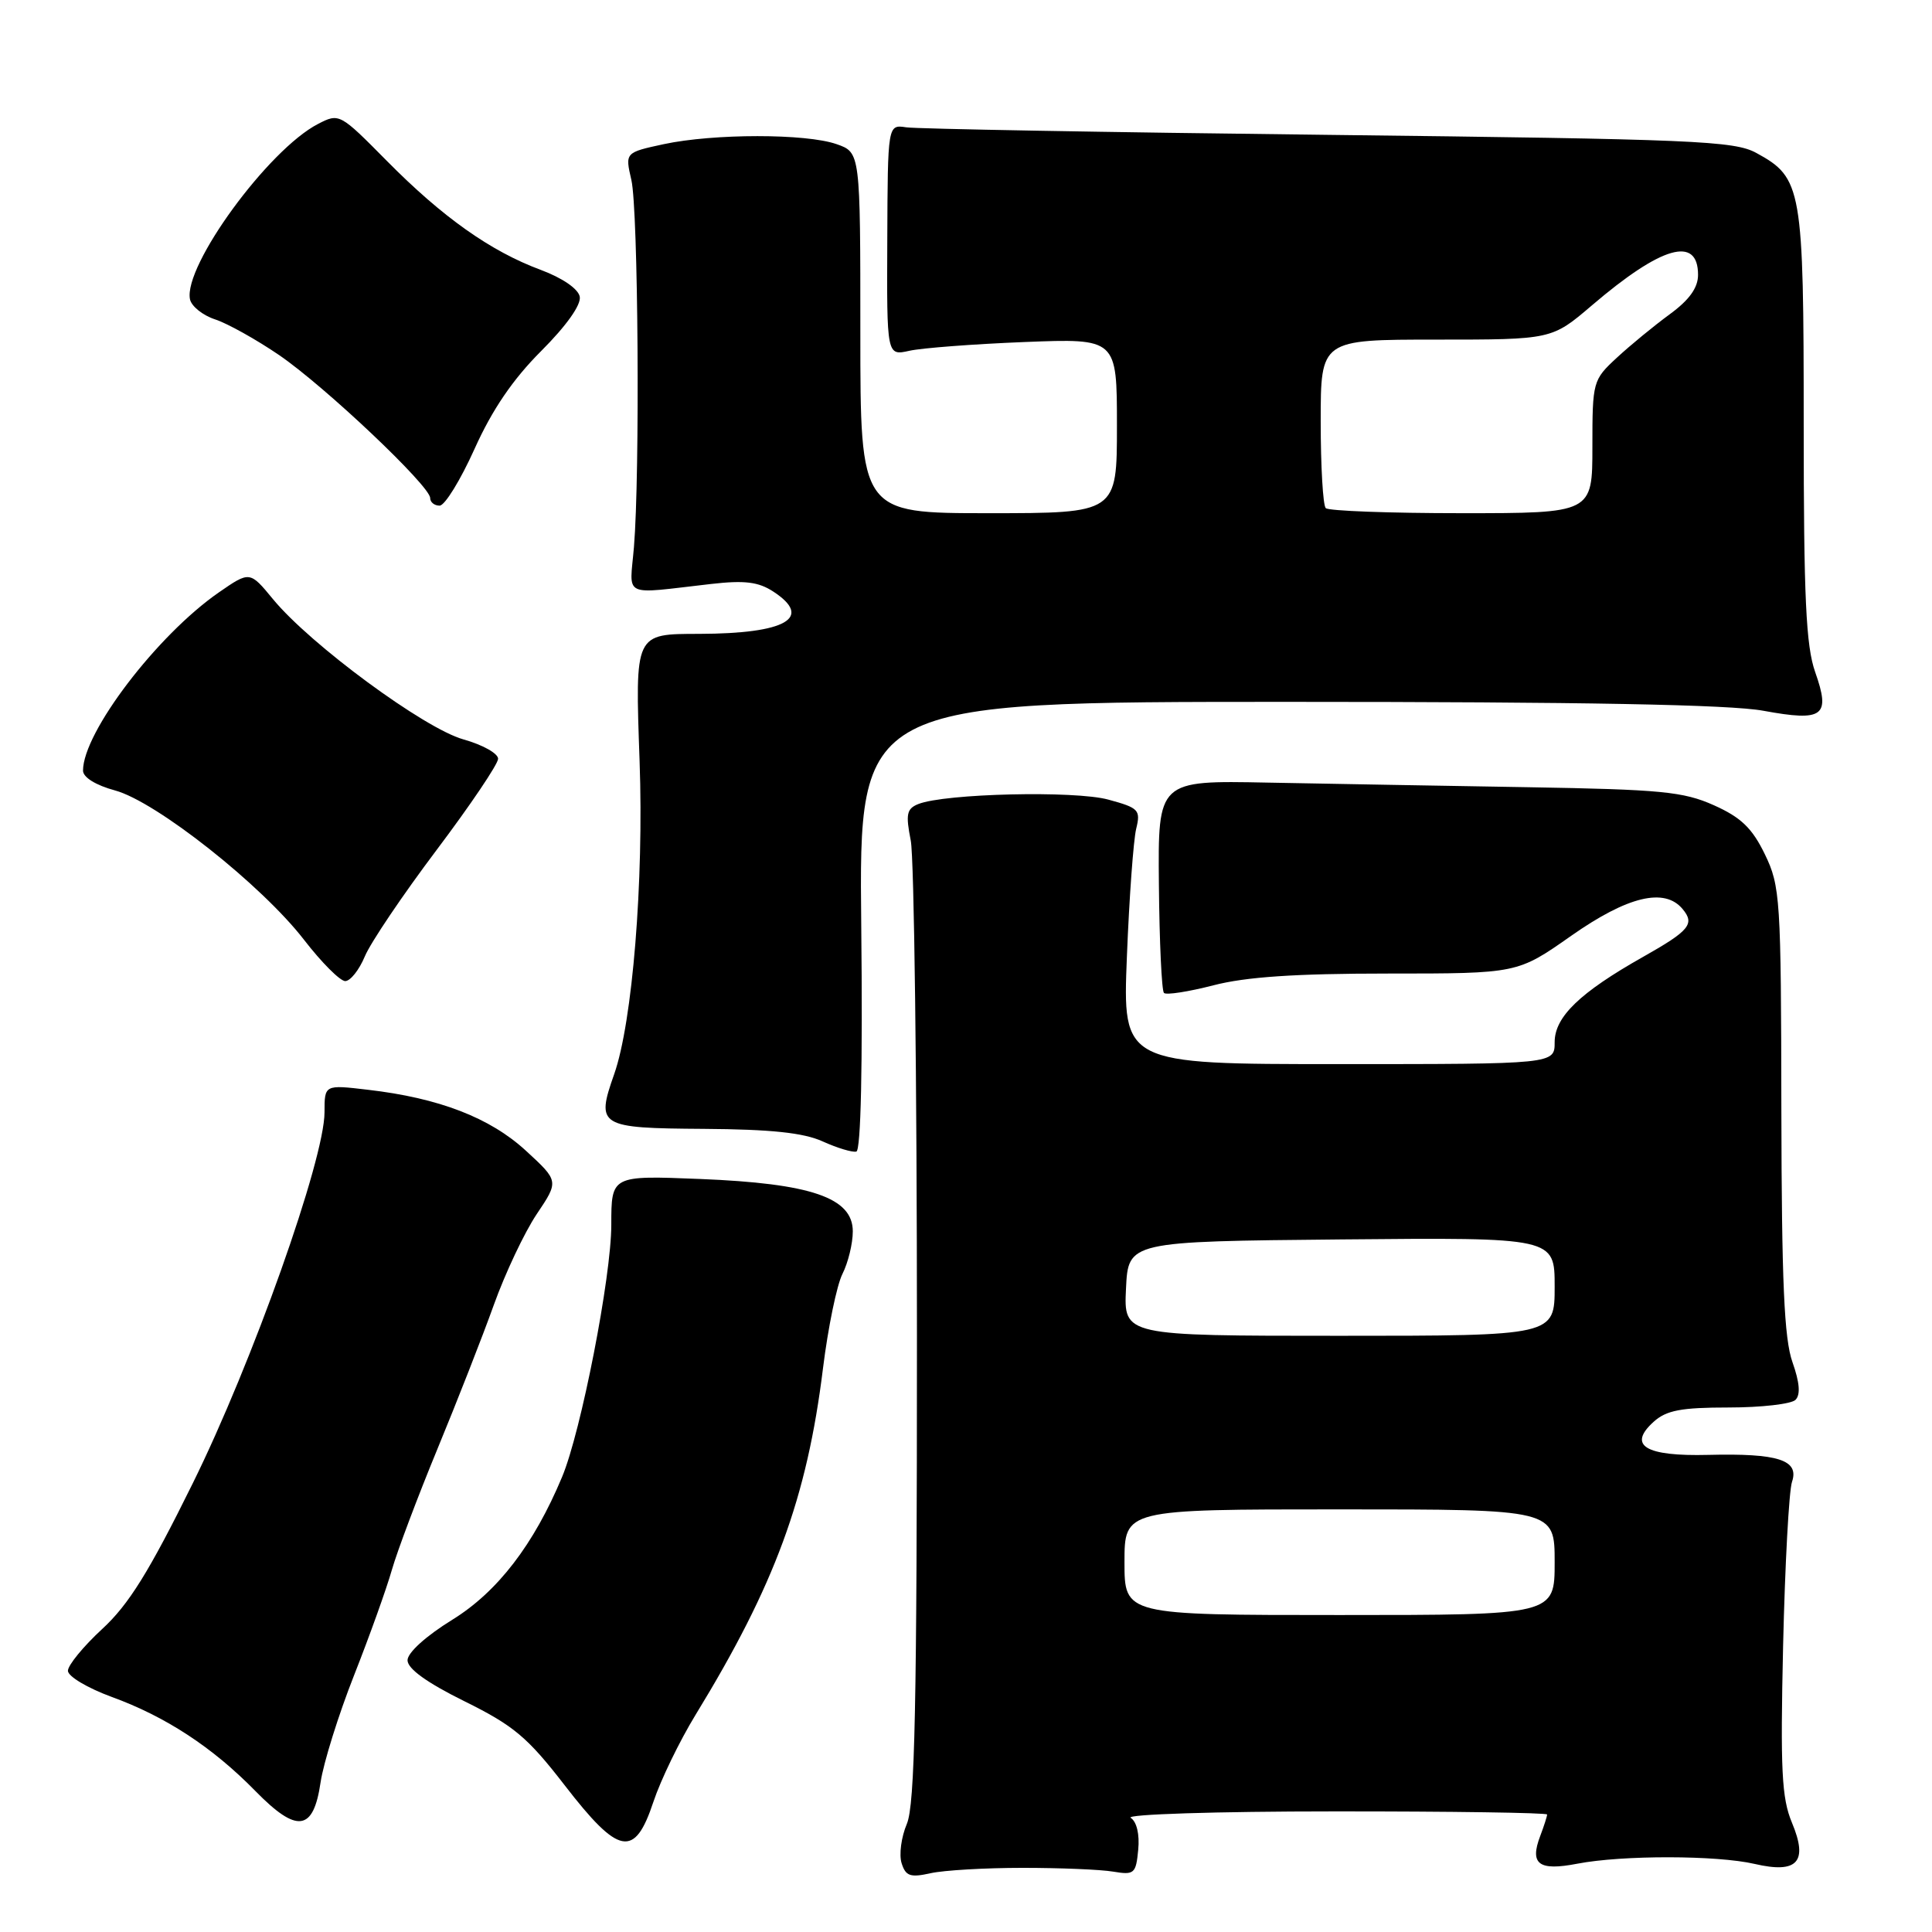 <?xml version="1.0" encoding="UTF-8" standalone="no"?>
<!DOCTYPE svg PUBLIC "-//W3C//DTD SVG 1.1//EN" "http://www.w3.org/Graphics/SVG/1.1/DTD/svg11.dtd" >
<svg xmlns="http://www.w3.org/2000/svg" xmlns:xlink="http://www.w3.org/1999/xlink" version="1.1" viewBox="0 0 256 256">
 <g >
 <path fill="currentColor"
d=" M 135.50 247.50 C 140.45 247.50 145.85 247.72 147.50 248.00 C 150.30 248.47 150.52 248.27 150.82 245.10 C 151.02 243.06 150.62 241.38 149.82 240.87 C 149.09 240.41 161.12 240.02 176.75 240.02 C 192.29 240.01 205.00 240.20 205.00 240.43 C 205.00 240.67 204.59 241.95 204.09 243.27 C 202.66 247.02 203.89 247.94 209.00 246.95 C 214.97 245.80 227.51 245.82 232.50 246.98 C 238.18 248.30 239.62 246.72 237.44 241.51 C 236.08 238.26 235.90 234.54 236.27 218.07 C 236.52 207.31 237.05 197.53 237.45 196.35 C 238.43 193.46 235.62 192.55 226.36 192.78 C 218.01 192.99 215.63 191.55 219.11 188.40 C 220.80 186.87 222.76 186.50 229.06 186.50 C 233.37 186.50 237.36 186.04 237.91 185.49 C 238.60 184.80 238.46 183.18 237.51 180.49 C 236.41 177.40 236.08 169.86 236.04 147.07 C 236.00 119.05 235.90 117.42 233.85 113.19 C 232.17 109.73 230.70 108.31 227.10 106.70 C 223.06 104.89 220.08 104.61 202.50 104.31 C 191.50 104.13 175.96 103.85 167.97 103.70 C 153.43 103.41 153.43 103.41 153.56 117.22 C 153.63 124.81 153.93 131.27 154.23 131.57 C 154.53 131.87 157.48 131.41 160.78 130.56 C 165.08 129.44 171.66 129.00 183.93 129.00 C 201.07 129.00 201.07 129.00 208.19 124.00 C 215.67 118.75 220.57 117.57 222.96 120.46 C 224.60 122.43 223.87 123.32 217.70 126.80 C 209.34 131.52 206.00 134.74 206.00 138.09 C 206.00 141.00 206.00 141.00 177.37 141.00 C 148.75 141.00 148.75 141.00 149.32 126.75 C 149.63 118.91 150.19 111.29 150.55 109.82 C 151.16 107.32 150.90 107.05 146.85 105.95 C 142.40 104.74 125.22 105.14 121.68 106.54 C 120.14 107.16 119.99 107.88 120.68 111.38 C 121.13 113.65 121.50 143.18 121.50 177.00 C 121.50 226.17 121.23 239.14 120.16 241.68 C 119.42 243.42 119.11 245.77 119.47 246.89 C 120.01 248.60 120.62 248.81 123.31 248.21 C 125.06 247.82 130.55 247.50 135.50 247.50 Z  M 86.58 238.75 C 87.54 235.86 90.05 230.69 92.15 227.25 C 102.67 210.06 106.93 198.49 109.05 181.31 C 109.72 175.91 110.88 170.28 111.63 168.80 C 112.38 167.31 113.00 164.78 113.00 163.16 C 113.00 158.70 107.48 156.81 92.75 156.22 C 81.00 155.75 81.00 155.75 81.00 162.30 C 81.00 169.17 77.00 189.68 74.48 195.70 C 70.74 204.66 65.92 210.93 59.94 214.62 C 56.44 216.78 54.00 218.99 54.00 219.99 C 54.00 221.12 56.56 222.96 61.55 225.43 C 68.05 228.64 69.89 230.18 74.80 236.53 C 82.01 245.87 84.09 246.26 86.58 238.75 Z  M 42.48 236.16 C 42.86 233.60 44.85 227.22 46.91 222.00 C 48.97 216.78 51.23 210.47 51.93 208.00 C 52.64 205.53 55.35 198.32 57.96 192.00 C 60.57 185.68 63.94 177.08 65.44 172.89 C 66.94 168.71 69.49 163.31 71.11 160.89 C 74.06 156.50 74.06 156.50 69.69 152.48 C 64.93 148.10 58.17 145.49 48.75 144.40 C 43.00 143.72 43.00 143.72 43.00 147.38 C 43.00 153.64 33.44 180.57 25.52 196.59 C 19.75 208.28 17.05 212.63 13.53 215.86 C 11.04 218.16 9.00 220.65 9.00 221.39 C 9.00 222.13 11.61 223.68 14.80 224.85 C 21.97 227.46 28.17 231.53 33.84 237.32 C 39.36 242.96 41.53 242.67 42.48 236.16 Z  M 114.12 122.68 C 113.81 93.00 113.81 93.00 170.54 93.00 C 209.76 93.00 229.24 93.36 233.66 94.18 C 241.62 95.64 242.59 94.92 240.52 89.05 C 239.30 85.59 239.00 79.20 239.00 56.32 C 239.00 24.86 238.78 23.57 232.73 20.27 C 229.80 18.66 224.53 18.44 176.00 17.87 C 146.57 17.53 121.40 17.08 120.07 16.87 C 117.63 16.50 117.63 16.50 117.57 31.83 C 117.50 47.15 117.50 47.15 120.50 46.48 C 122.15 46.11 129.01 45.59 135.75 45.32 C 148.00 44.84 148.00 44.84 148.00 56.42 C 148.00 68.00 148.00 68.00 131.00 68.00 C 114.00 68.00 114.00 68.00 114.00 44.10 C 114.00 20.20 114.00 20.20 110.85 19.10 C 106.80 17.68 94.56 17.69 87.96 19.10 C 82.82 20.21 82.82 20.21 83.66 23.85 C 84.57 27.80 84.81 62.72 84.00 72.50 C 83.43 79.31 82.24 78.74 94.22 77.38 C 98.67 76.87 100.50 77.10 102.47 78.39 C 107.79 81.87 104.14 83.96 92.68 83.99 C 84.06 84.01 84.15 83.81 84.75 100.87 C 85.32 116.81 83.80 135.48 81.38 142.34 C 78.95 149.24 79.36 149.49 93.24 149.58 C 102.15 149.64 106.46 150.09 109.00 151.24 C 110.92 152.11 112.93 152.72 113.47 152.59 C 114.07 152.44 114.32 141.20 114.12 122.68 Z  M 48.34 126.73 C 49.09 124.92 53.37 118.58 57.85 112.63 C 62.33 106.68 66.00 101.24 66.00 100.54 C 66.00 99.83 63.93 98.68 61.39 97.97 C 56.22 96.52 41.13 85.41 36.18 79.40 C 33.10 75.66 33.10 75.66 28.98 78.51 C 20.81 84.18 11.00 97.05 11.00 102.11 C 11.00 103.00 12.69 104.05 15.25 104.74 C 20.70 106.22 34.67 117.27 40.27 124.51 C 42.60 127.53 45.06 129.99 45.74 130.00 C 46.42 130.00 47.59 128.53 48.34 126.73 Z  M 62.88 59.48 C 65.21 54.29 67.96 50.26 71.71 46.51 C 75.05 43.17 77.03 40.38 76.82 39.31 C 76.62 38.27 74.52 36.83 71.65 35.76 C 65.00 33.29 58.64 28.79 51.24 21.30 C 45.03 15.02 44.95 14.97 42.13 16.43 C 35.55 19.83 24.31 35.22 25.17 39.64 C 25.35 40.57 26.85 41.78 28.50 42.32 C 30.15 42.86 33.98 45.00 37.00 47.06 C 43.06 51.21 57.00 64.40 57.00 65.99 C 57.00 66.55 57.56 67.00 58.25 67.00 C 58.94 67.00 61.02 63.61 62.88 59.48 Z  M 149.00 207.00 C 149.00 200.00 149.00 200.00 177.50 200.00 C 206.00 200.00 206.00 200.00 206.00 207.00 C 206.00 214.00 206.00 214.00 177.50 214.00 C 149.00 214.00 149.00 214.00 149.00 207.00 Z  M 149.20 170.75 C 149.50 164.50 149.50 164.50 177.75 164.23 C 206.00 163.97 206.00 163.97 206.00 170.48 C 206.00 177.00 206.00 177.00 177.45 177.00 C 148.90 177.00 148.90 177.00 149.20 170.75 Z  M 175.67 67.33 C 175.30 66.97 175.00 61.79 175.00 55.83 C 175.00 45.00 175.00 45.00 190.31 45.00 C 205.62 45.00 205.62 45.00 210.94 40.46 C 220.16 32.58 225.00 31.20 225.00 36.42 C 225.00 38.13 223.84 39.75 221.25 41.64 C 219.19 43.15 216.04 45.73 214.25 47.39 C 211.06 50.34 211.00 50.55 211.00 59.20 C 211.00 68.00 211.00 68.00 193.67 68.00 C 184.13 68.00 176.03 67.70 175.67 67.33 Z "/>
</g>
</svg>